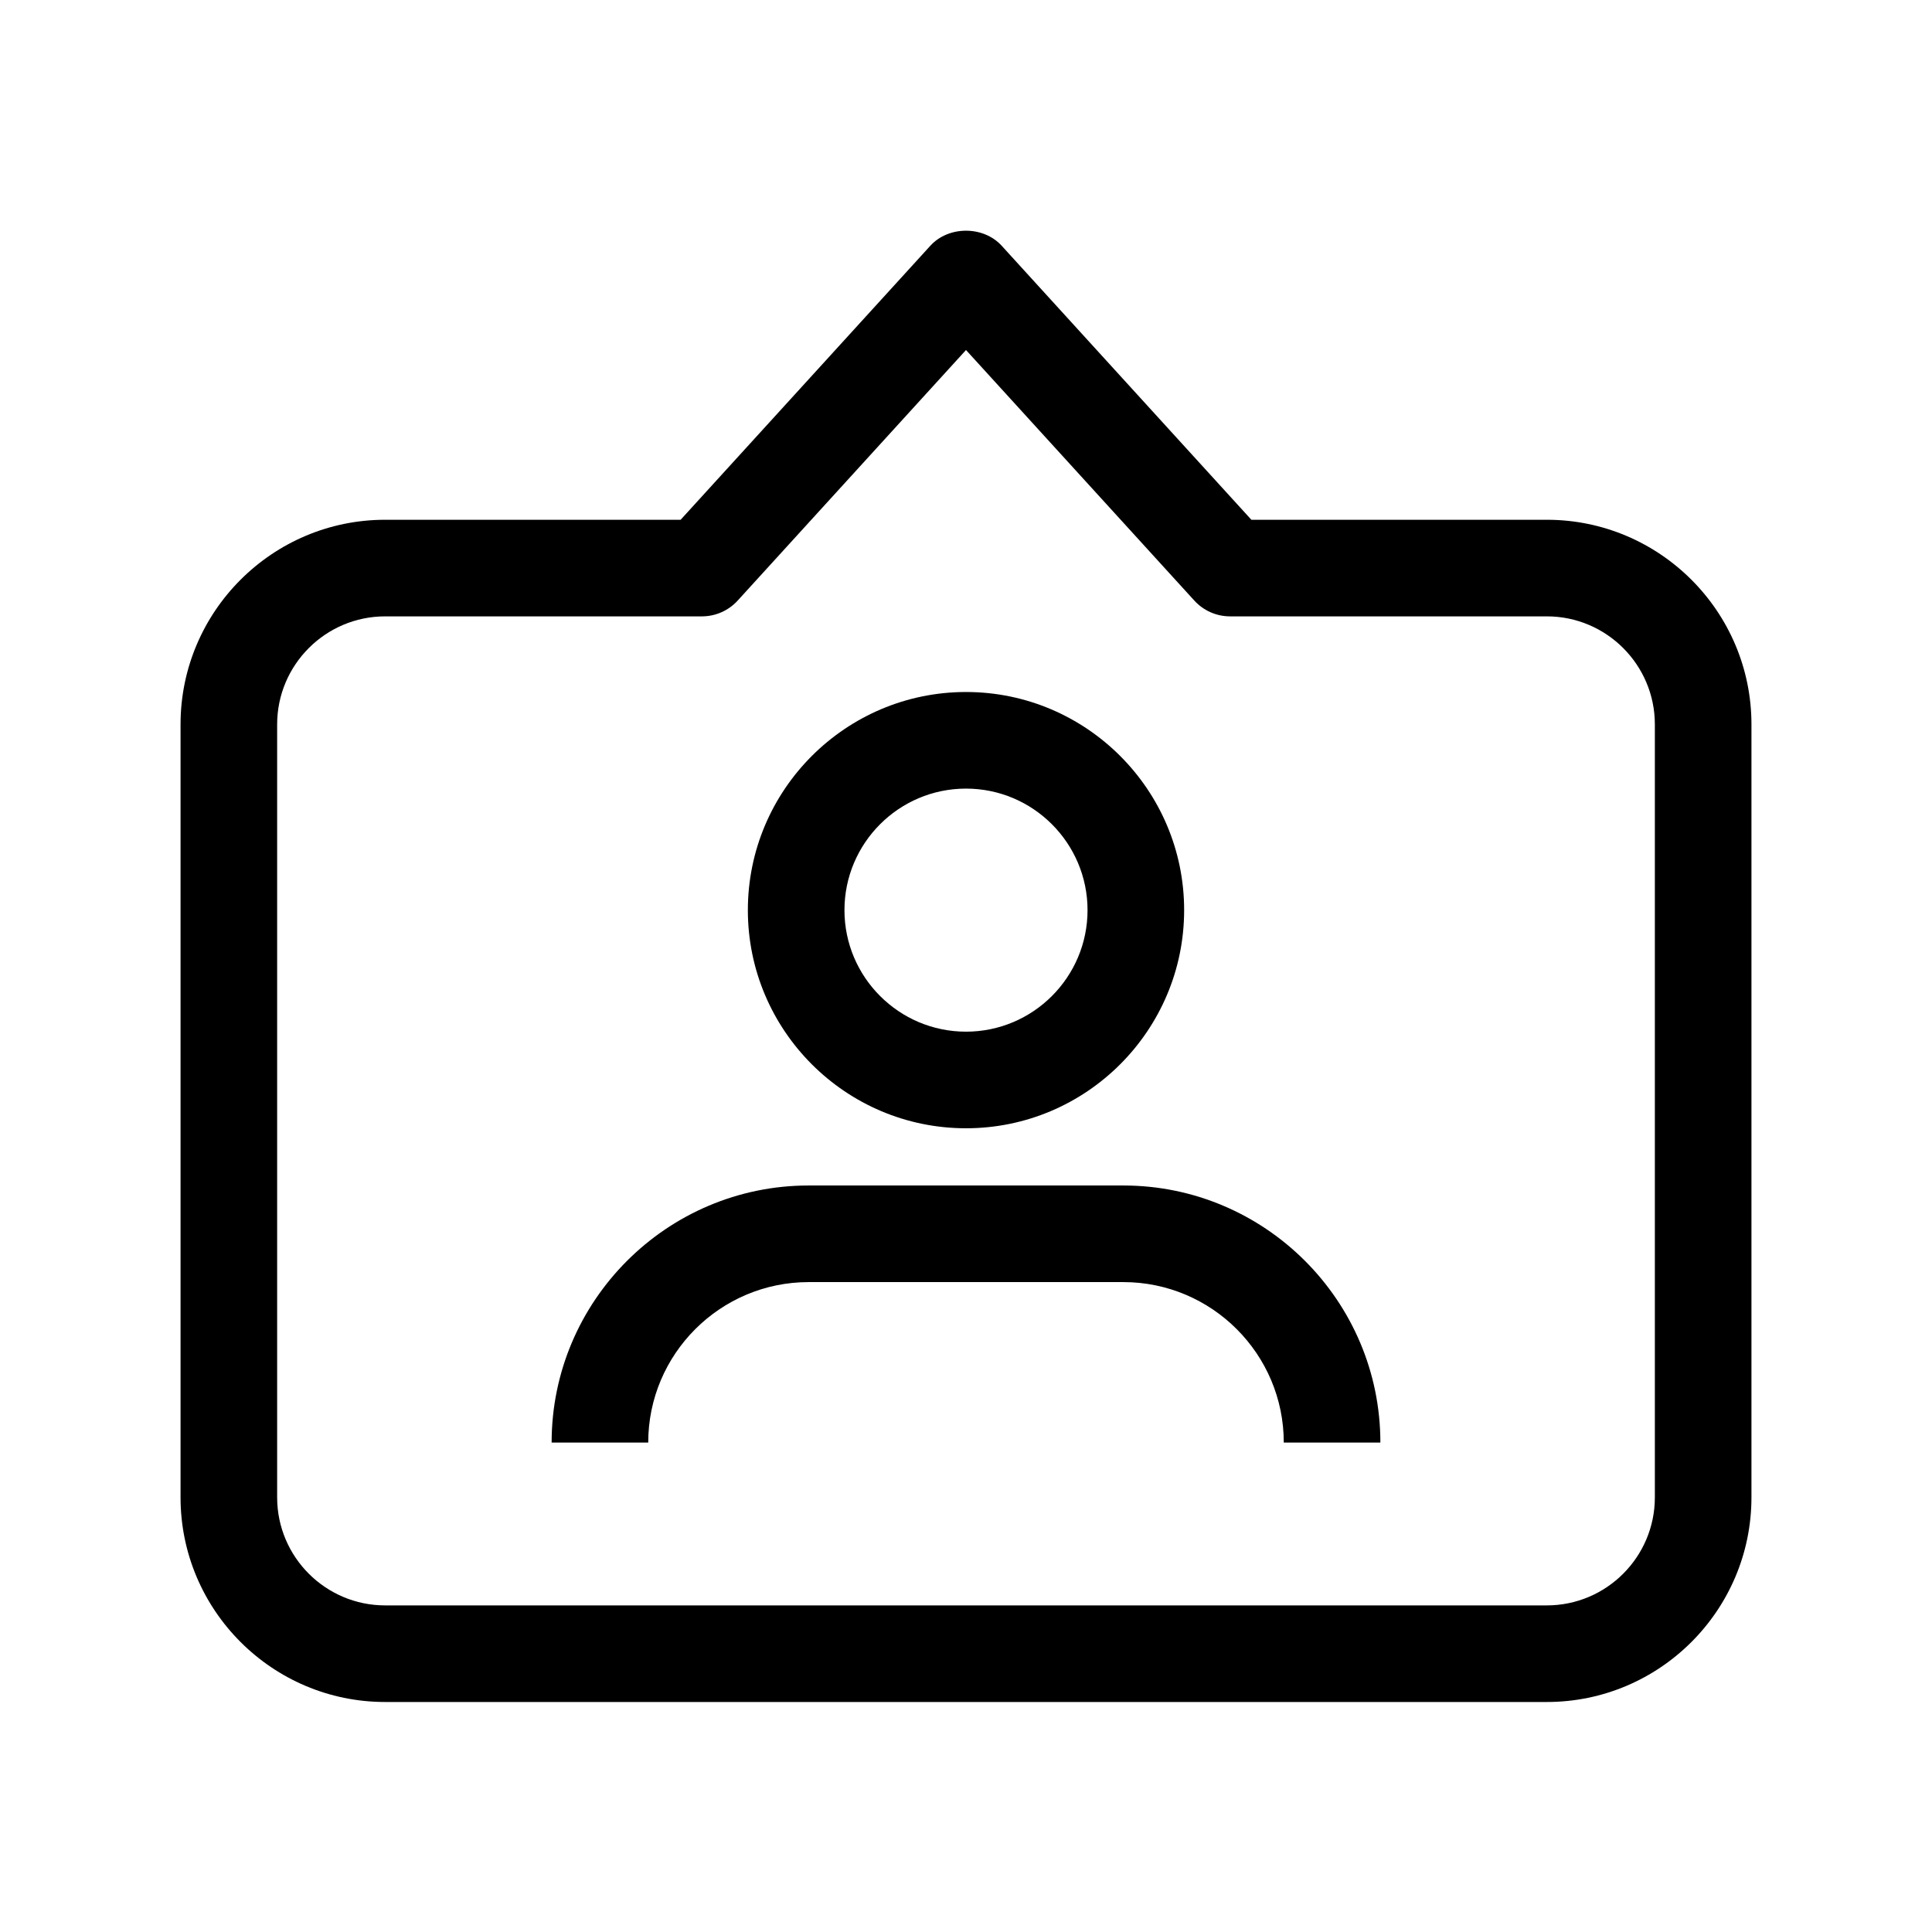 <svg xmlns="http://www.w3.org/2000/svg" xmlns:xlink="http://www.w3.org/1999/xlink" version="1.1"
    x="0px" y="0px" viewBox="0 0 100 100" enable-background="new 0 0 100 100" xml:space="preserve"><g><path d="M80.064,26.903H64.771L51.848,12.721c-0.947-1.04-2.748-1.04-3.695,0L35.229,26.903H19.936   c-5.84,0-10.591,4.751-10.591,10.592v40.009c0,5.84,4.751,10.591,10.591,10.591h60.128c5.84,0,10.591-4.751,10.591-10.591V37.495   C90.655,31.654,85.904,26.903,80.064,26.903z M85.655,77.504c0,3.083-2.508,5.591-5.591,5.591H19.936   c-3.083,0-5.591-2.508-5.591-5.591V37.495c0-3.083,2.508-5.592,5.591-5.592h16.397c0.703,0,1.374-0.296,1.848-0.816L50,18.117   l11.819,12.97c0.474,0.52,1.145,0.816,1.848,0.816h16.397c3.083,0,5.591,2.508,5.591,5.592V77.504z"></path><path
    d="M58.143,61.361H41.857c-7.336,0-13.305,5.969-13.305,13.305h5c0-4.58,3.726-8.305,8.305-8.305h16.286   c4.58,0,8.305,3.726,8.305,8.305h5C71.448,67.33,65.479,61.361,58.143,61.361z"></path><path
    d="M50,58.399c6.226,0,11.291-5.065,11.291-11.291S56.226,35.818,50,35.818s-11.291,5.065-11.291,11.291   S43.774,58.399,50,58.399z M50,40.818c3.469,0,6.291,2.822,6.291,6.291S53.469,53.399,50,53.399s-6.291-2.822-6.291-6.291   S46.531,40.818,50,40.818z"></path></g></svg>
